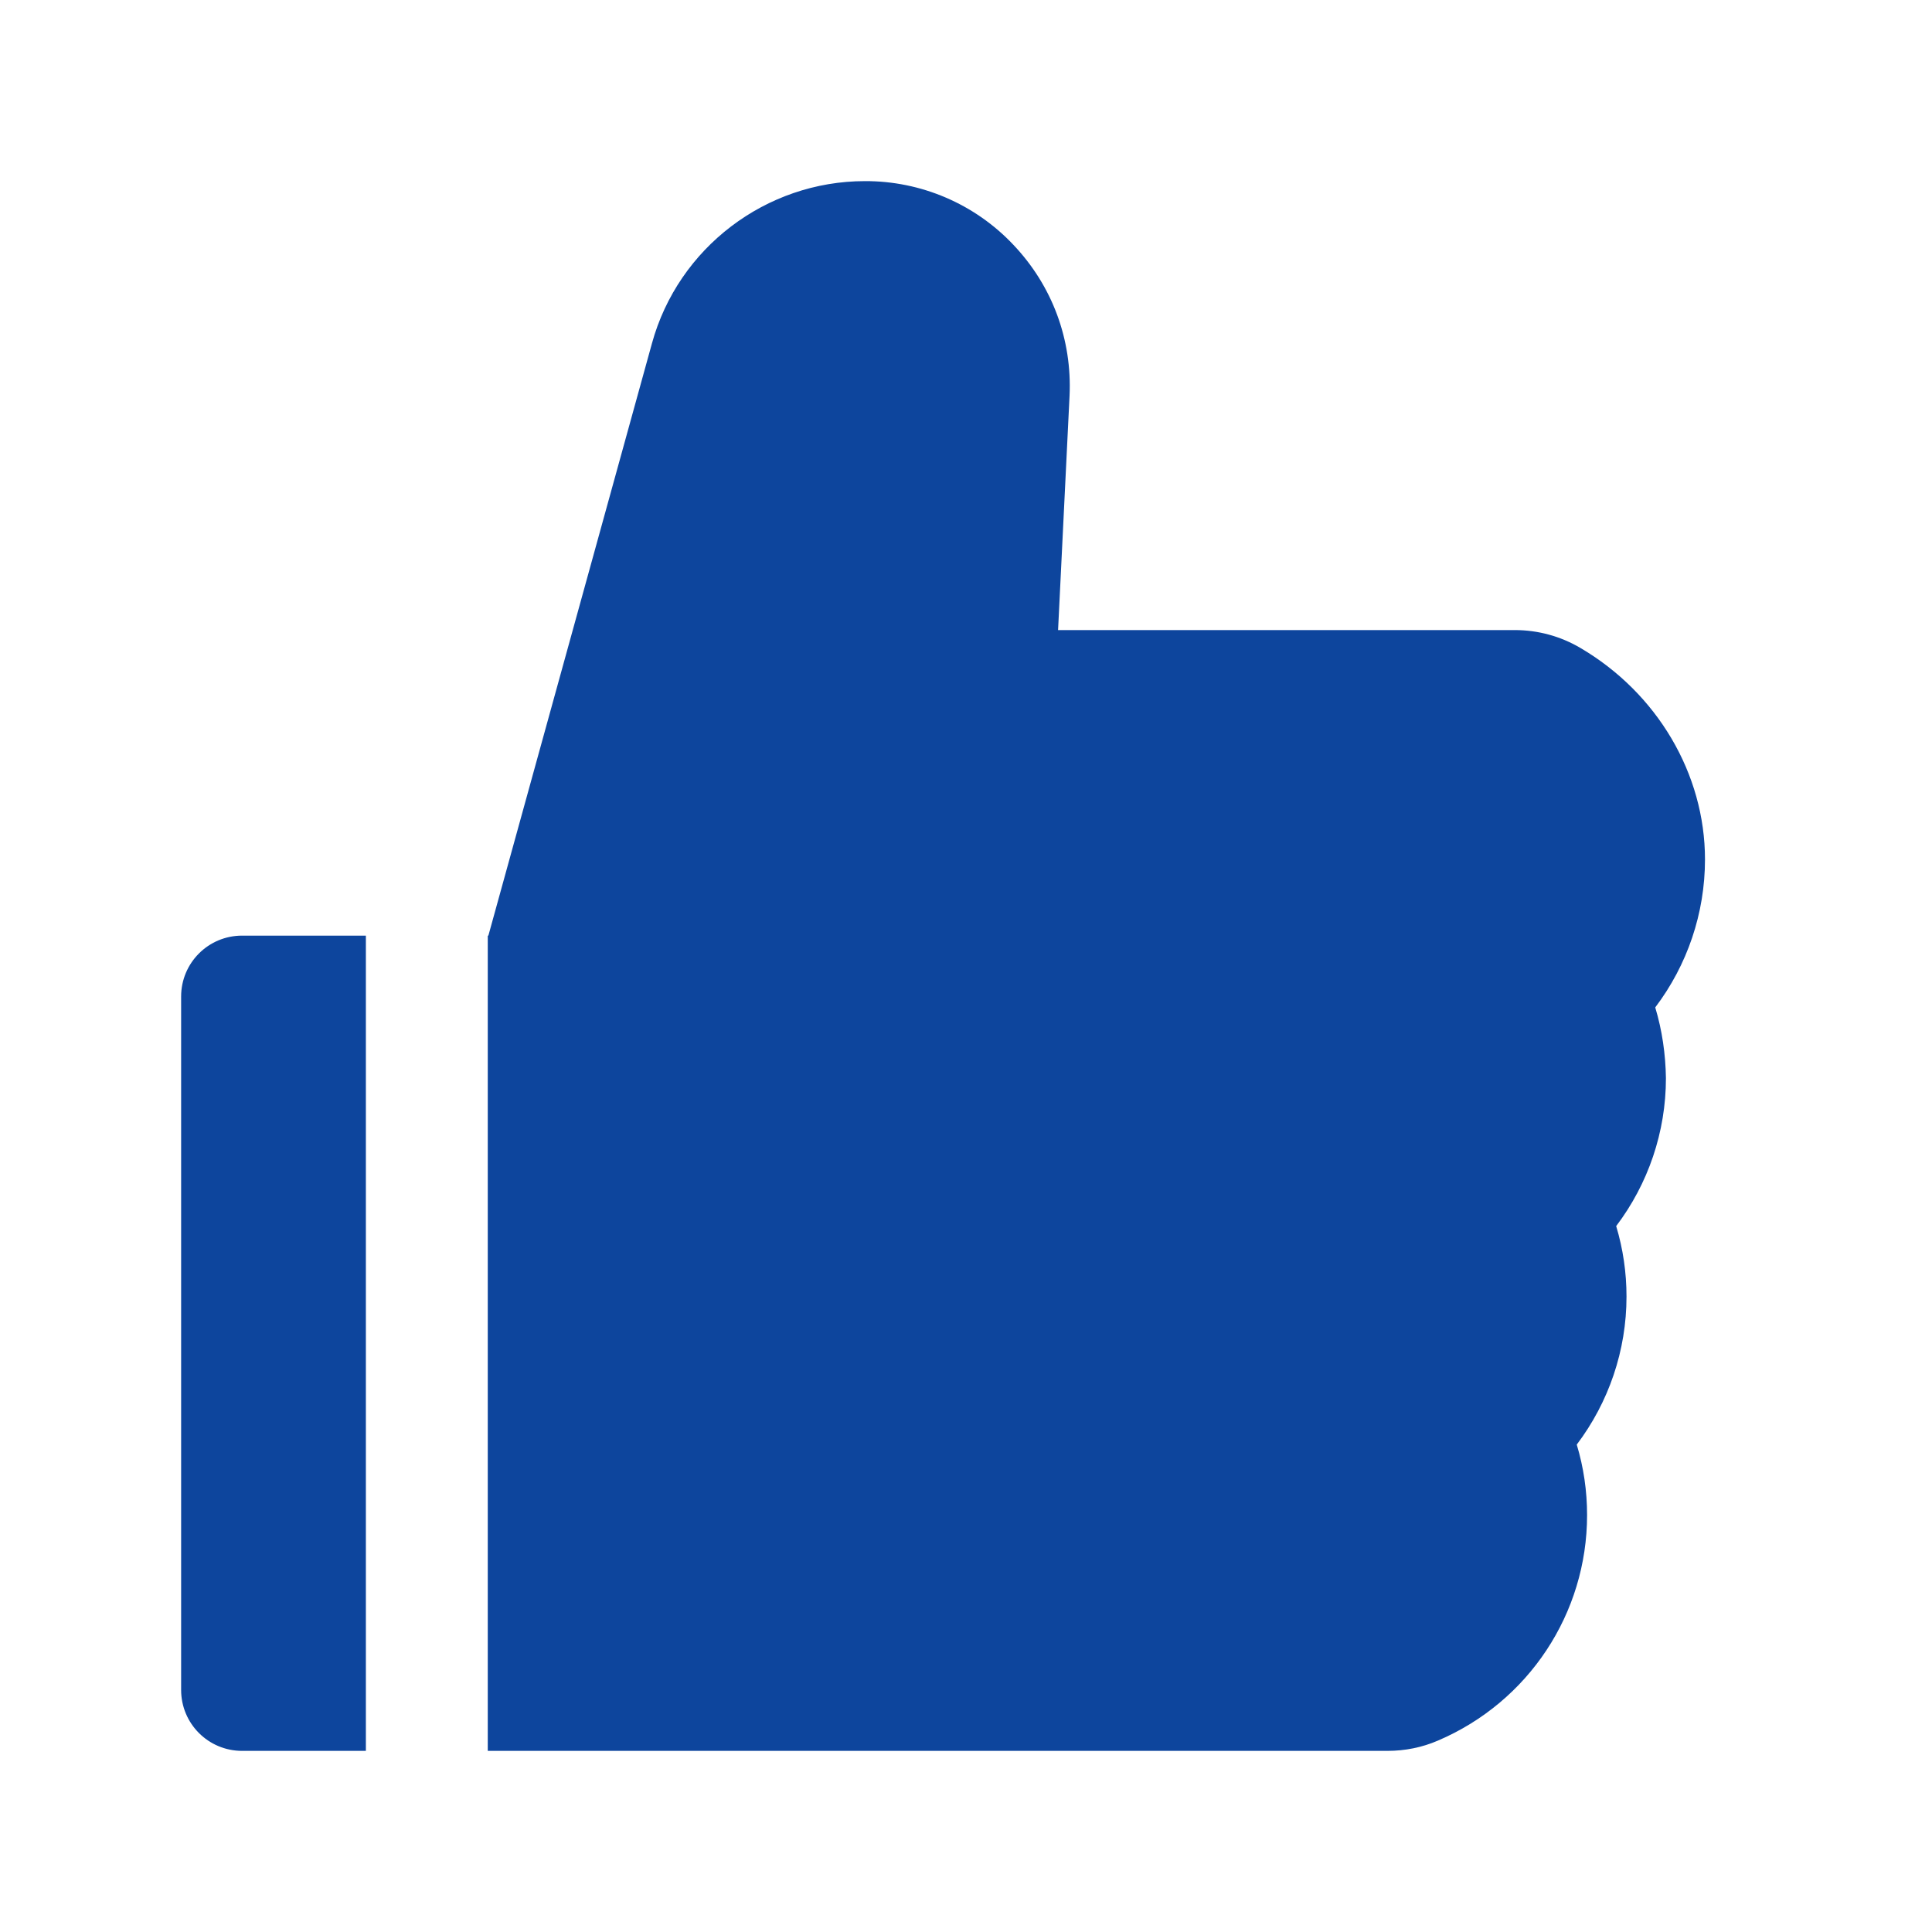<svg width="32" height="32" viewBox="0 0 32 32" fill="none" xmlns="http://www.w3.org/2000/svg">
<path d="M27.416 16.686C27.946 15.986 28.24 15.128 28.24 14.235C28.24 12.818 27.448 11.477 26.173 10.73C25.845 10.537 25.471 10.436 25.091 10.436H17.525L17.715 6.559C17.759 5.622 17.428 4.732 16.784 4.054C16.468 3.719 16.087 3.453 15.664 3.272C15.242 3.091 14.786 2.998 14.326 3C12.686 3 11.234 4.104 10.799 5.685L8.089 15.497H8.079V29H22.98C23.271 29 23.555 28.943 23.816 28.83C25.318 28.189 26.287 26.722 26.287 25.094C26.287 24.697 26.23 24.305 26.116 23.927C26.646 23.226 26.94 22.368 26.94 21.475C26.94 21.078 26.883 20.687 26.769 20.308C27.299 19.608 27.593 18.75 27.593 17.857C27.587 17.459 27.53 17.065 27.416 16.686ZM3 16.506V27.99C3 28.549 3.451 29 4.01 29H6.06V15.497H4.01C3.451 15.497 3 15.948 3 16.506Z" fill="#0D459D"/>
</svg>
